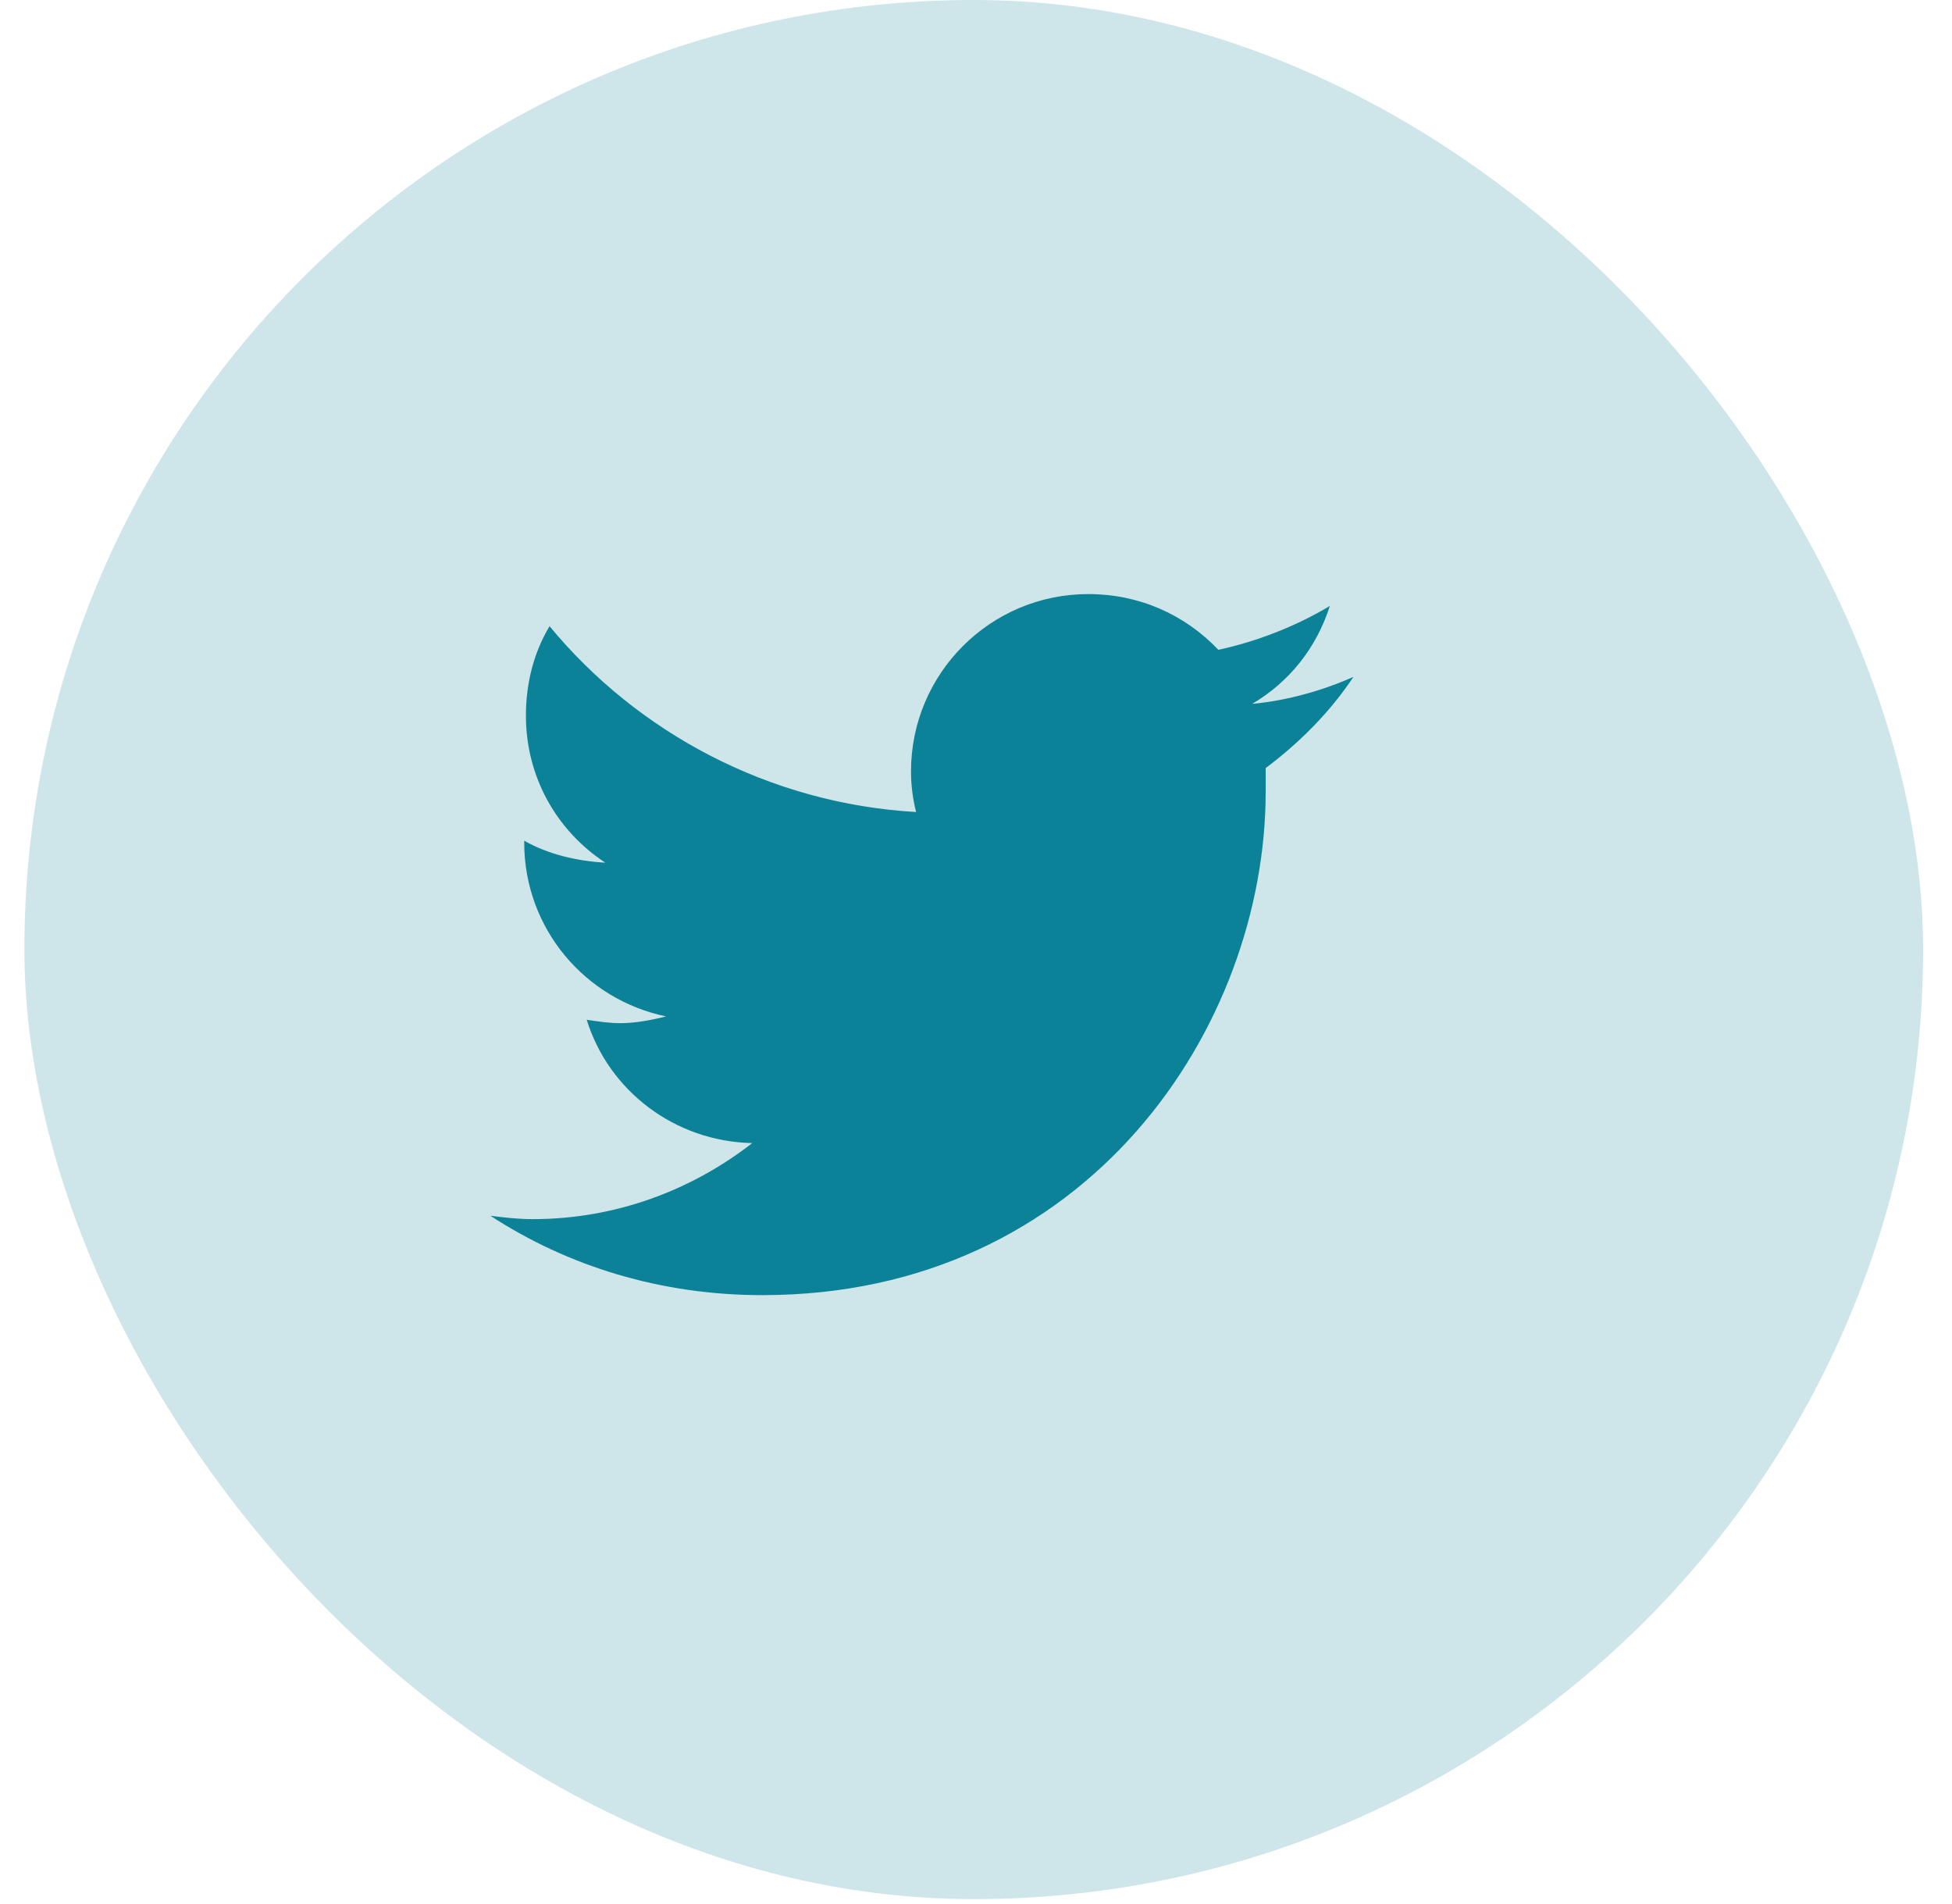 <svg width="40" height="39" viewBox="0 0 40 39" fill="none" xmlns="http://www.w3.org/2000/svg">
<rect opacity="0.2" x="0.5" width="38.908" height="38.908" rx="19.454" fill="#0B8297"/>
<path d="M25.936 15.736C25.936 15.909 25.936 16.048 25.936 16.221C25.936 21.031 22.302 26.534 15.622 26.534C13.546 26.534 11.642 25.946 10.05 24.908C10.327 24.942 10.604 24.977 10.915 24.977C12.611 24.977 14.169 24.388 15.415 23.419C13.823 23.385 12.473 22.346 12.023 20.893C12.265 20.927 12.473 20.962 12.715 20.962C13.027 20.962 13.373 20.893 13.65 20.824C11.988 20.478 10.742 19.024 10.742 17.259V17.224C11.227 17.501 11.815 17.64 12.404 17.674C11.4 17.017 10.777 15.909 10.777 14.663C10.777 13.971 10.95 13.348 11.261 12.829C13.061 15.009 15.761 16.463 18.772 16.636C18.703 16.359 18.668 16.082 18.668 15.805C18.668 13.798 20.294 12.171 22.302 12.171C23.34 12.171 24.275 12.587 24.967 13.313C25.763 13.14 26.559 12.829 27.251 12.414C26.974 13.279 26.42 13.971 25.659 14.421C26.386 14.352 27.113 14.144 27.735 13.867C27.251 14.594 26.628 15.217 25.936 15.736Z" fill="#0B8297"/>
</svg>
